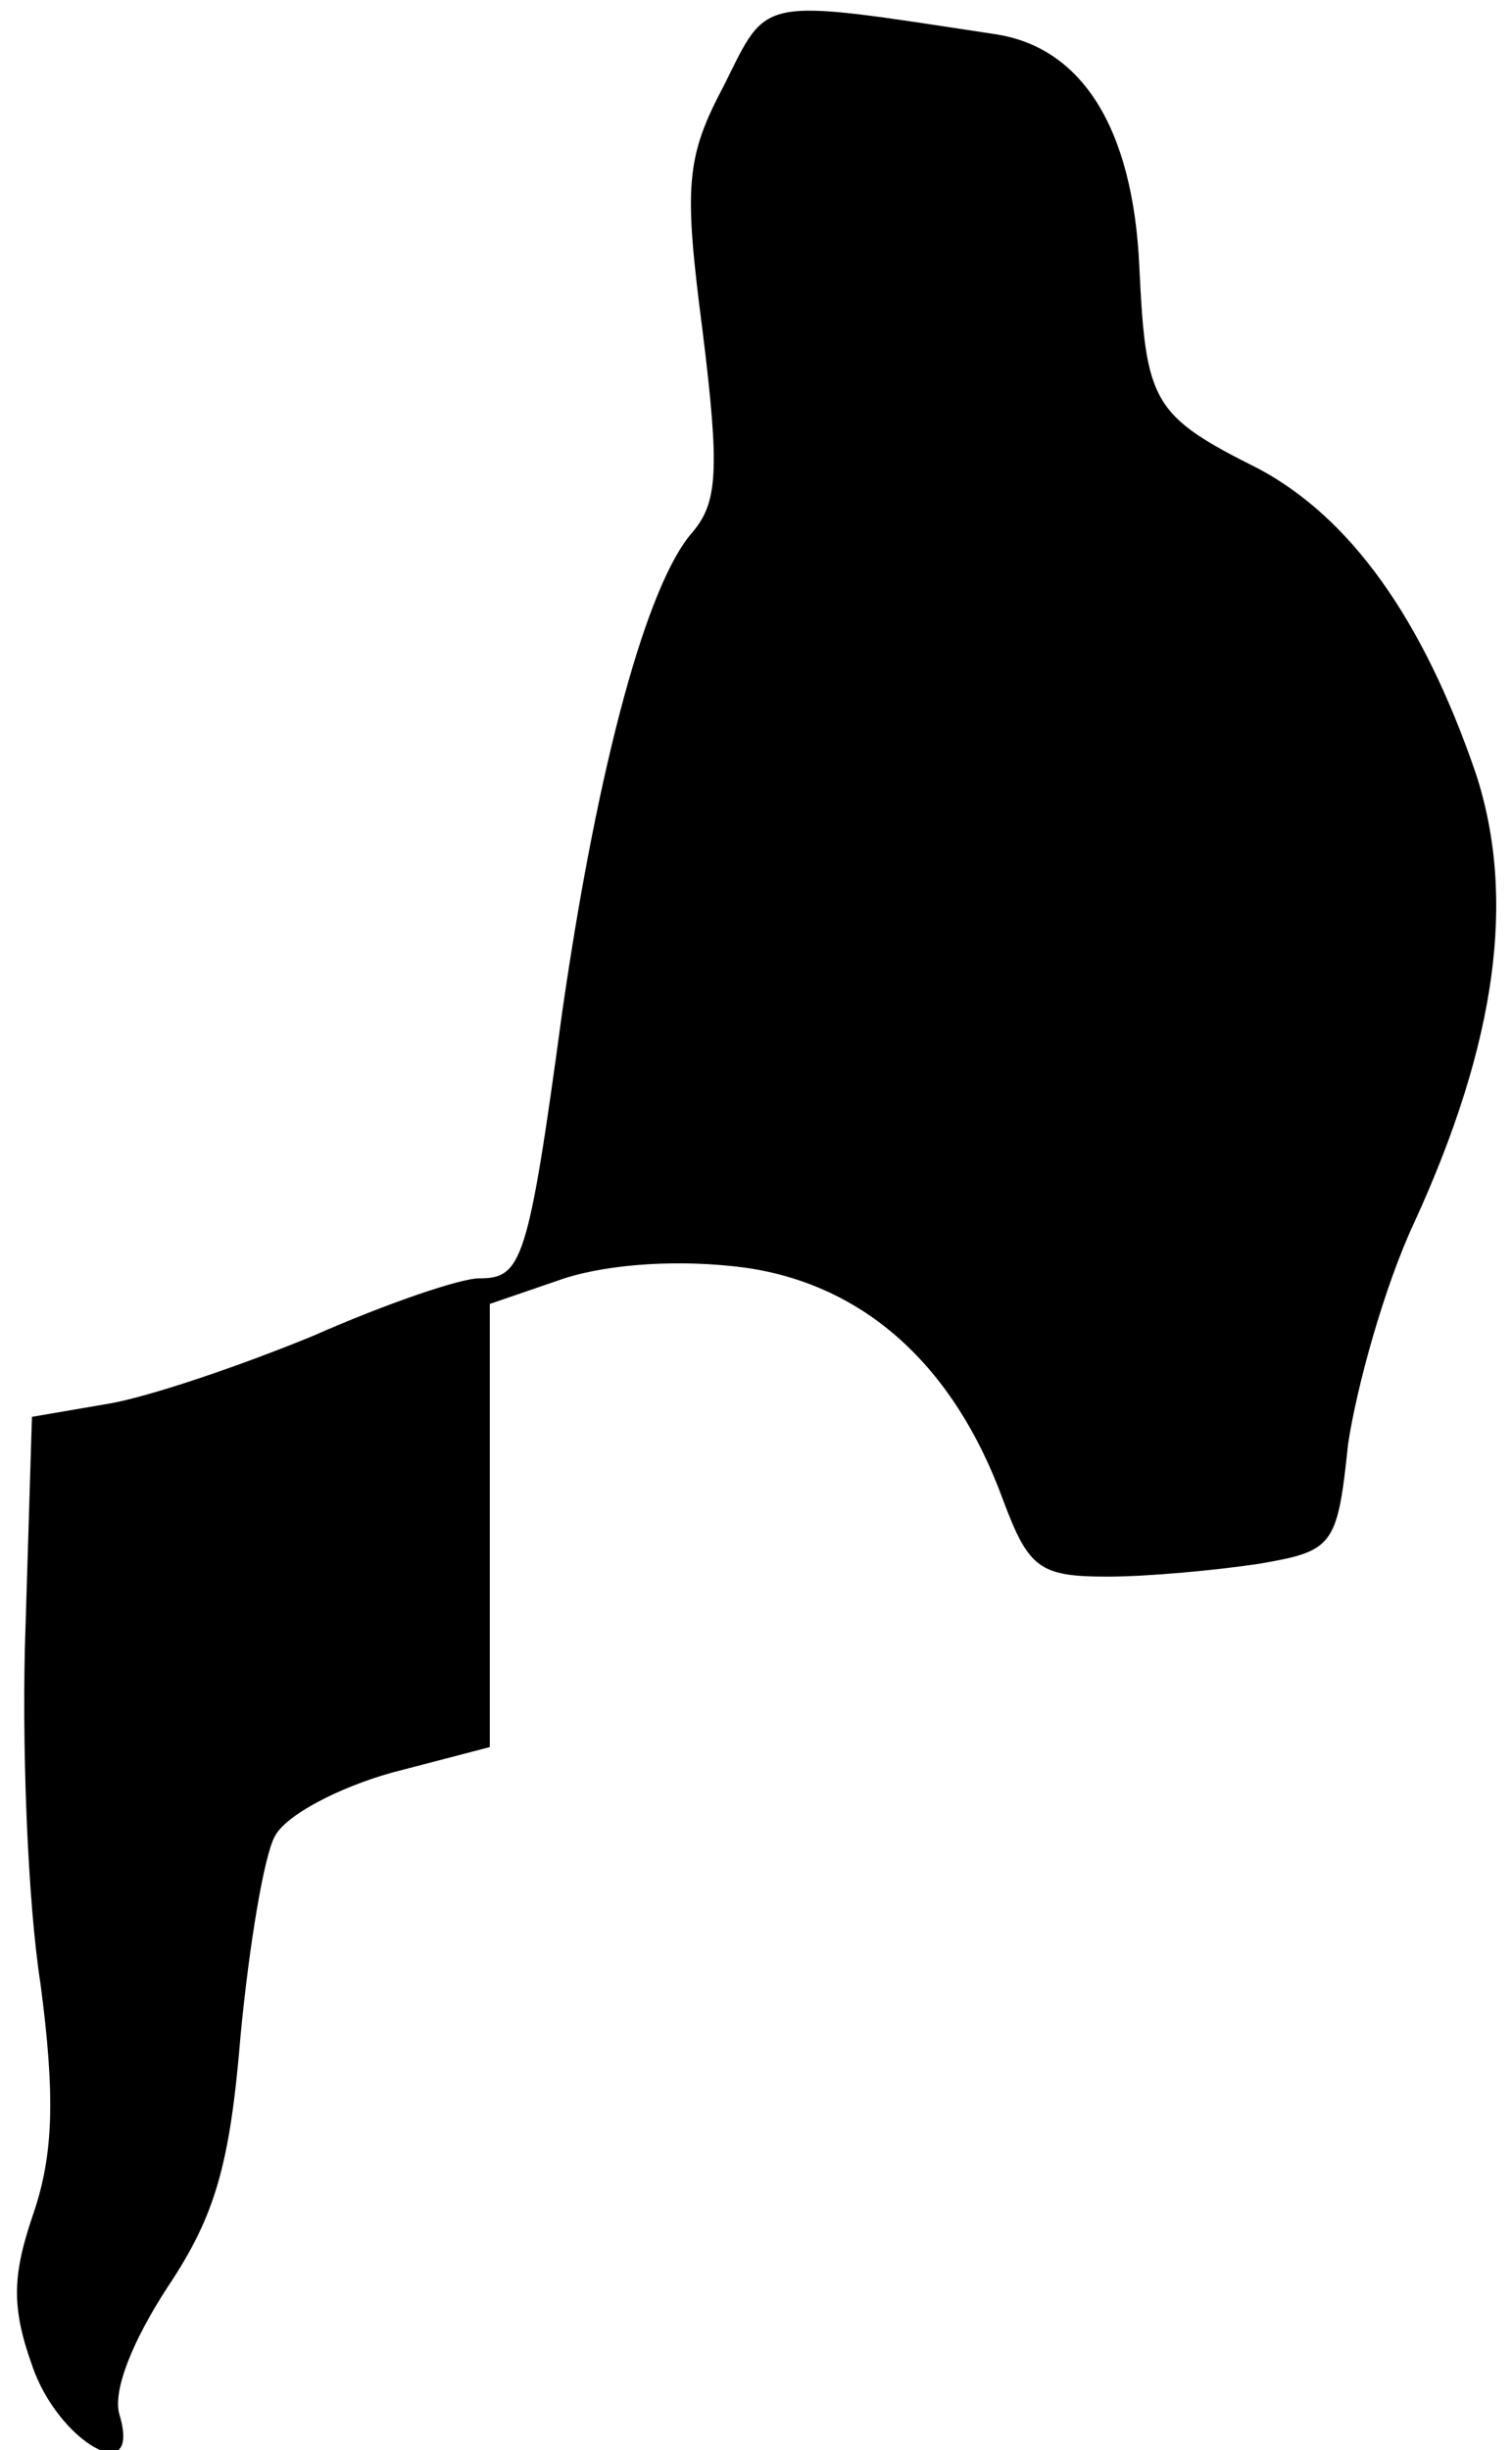 <?xml version="1.0" standalone="no"?>
<!DOCTYPE svg PUBLIC "-//W3C//DTD SVG 20010904//EN"
 "http://www.w3.org/TR/2001/REC-SVG-20010904/DTD/svg10.dtd">
<svg version="1.0" xmlns="http://www.w3.org/2000/svg"
 width="71pt" height="115pt" viewBox="0 0 71 115"
 preserveAspectRatio="xMidYMid meet">
<g transform="translate(0,115) scale(0.1,-0.1)"
fill="#000000" stroke="none">
<path fill="#000000" stroke="none" d="M340 1110 c-18 -34 -19 -47 -10 -116 8
-65 7 -80 -5 -94 -21 -24 -44 -107 -61 -225 -16 -118 -19 -125 -39 -125 -9 0
-44 -12 -78 -27 -34 -14 -78 -29 -97 -32 l-35 -6 -3 -98 c-2 -54 1 -130 7
-168 7 -53 6 -80 -3 -107 -10 -29 -11 -44 -1 -72 12 -36 52 -59 41 -23 -3 11
6 34 23 60 22 33 29 57 34 118 4 42 11 84 16 93 5 10 30 23 55 30 l46 12 0
104 0 104 35 12 c22 7 55 9 85 5 56 -8 98 -46 121 -109 12 -32 17 -36 49 -36
19 0 51 3 71 6 35 6 37 8 42 56 4 27 17 74 31 104 39 85 48 153 29 211 -25 73
-59 120 -102 143 -50 25 -53 31 -56 95 -3 65 -27 103 -68 109 -112 17 -106 18
-127 -24z"/>
</g>
</svg>
